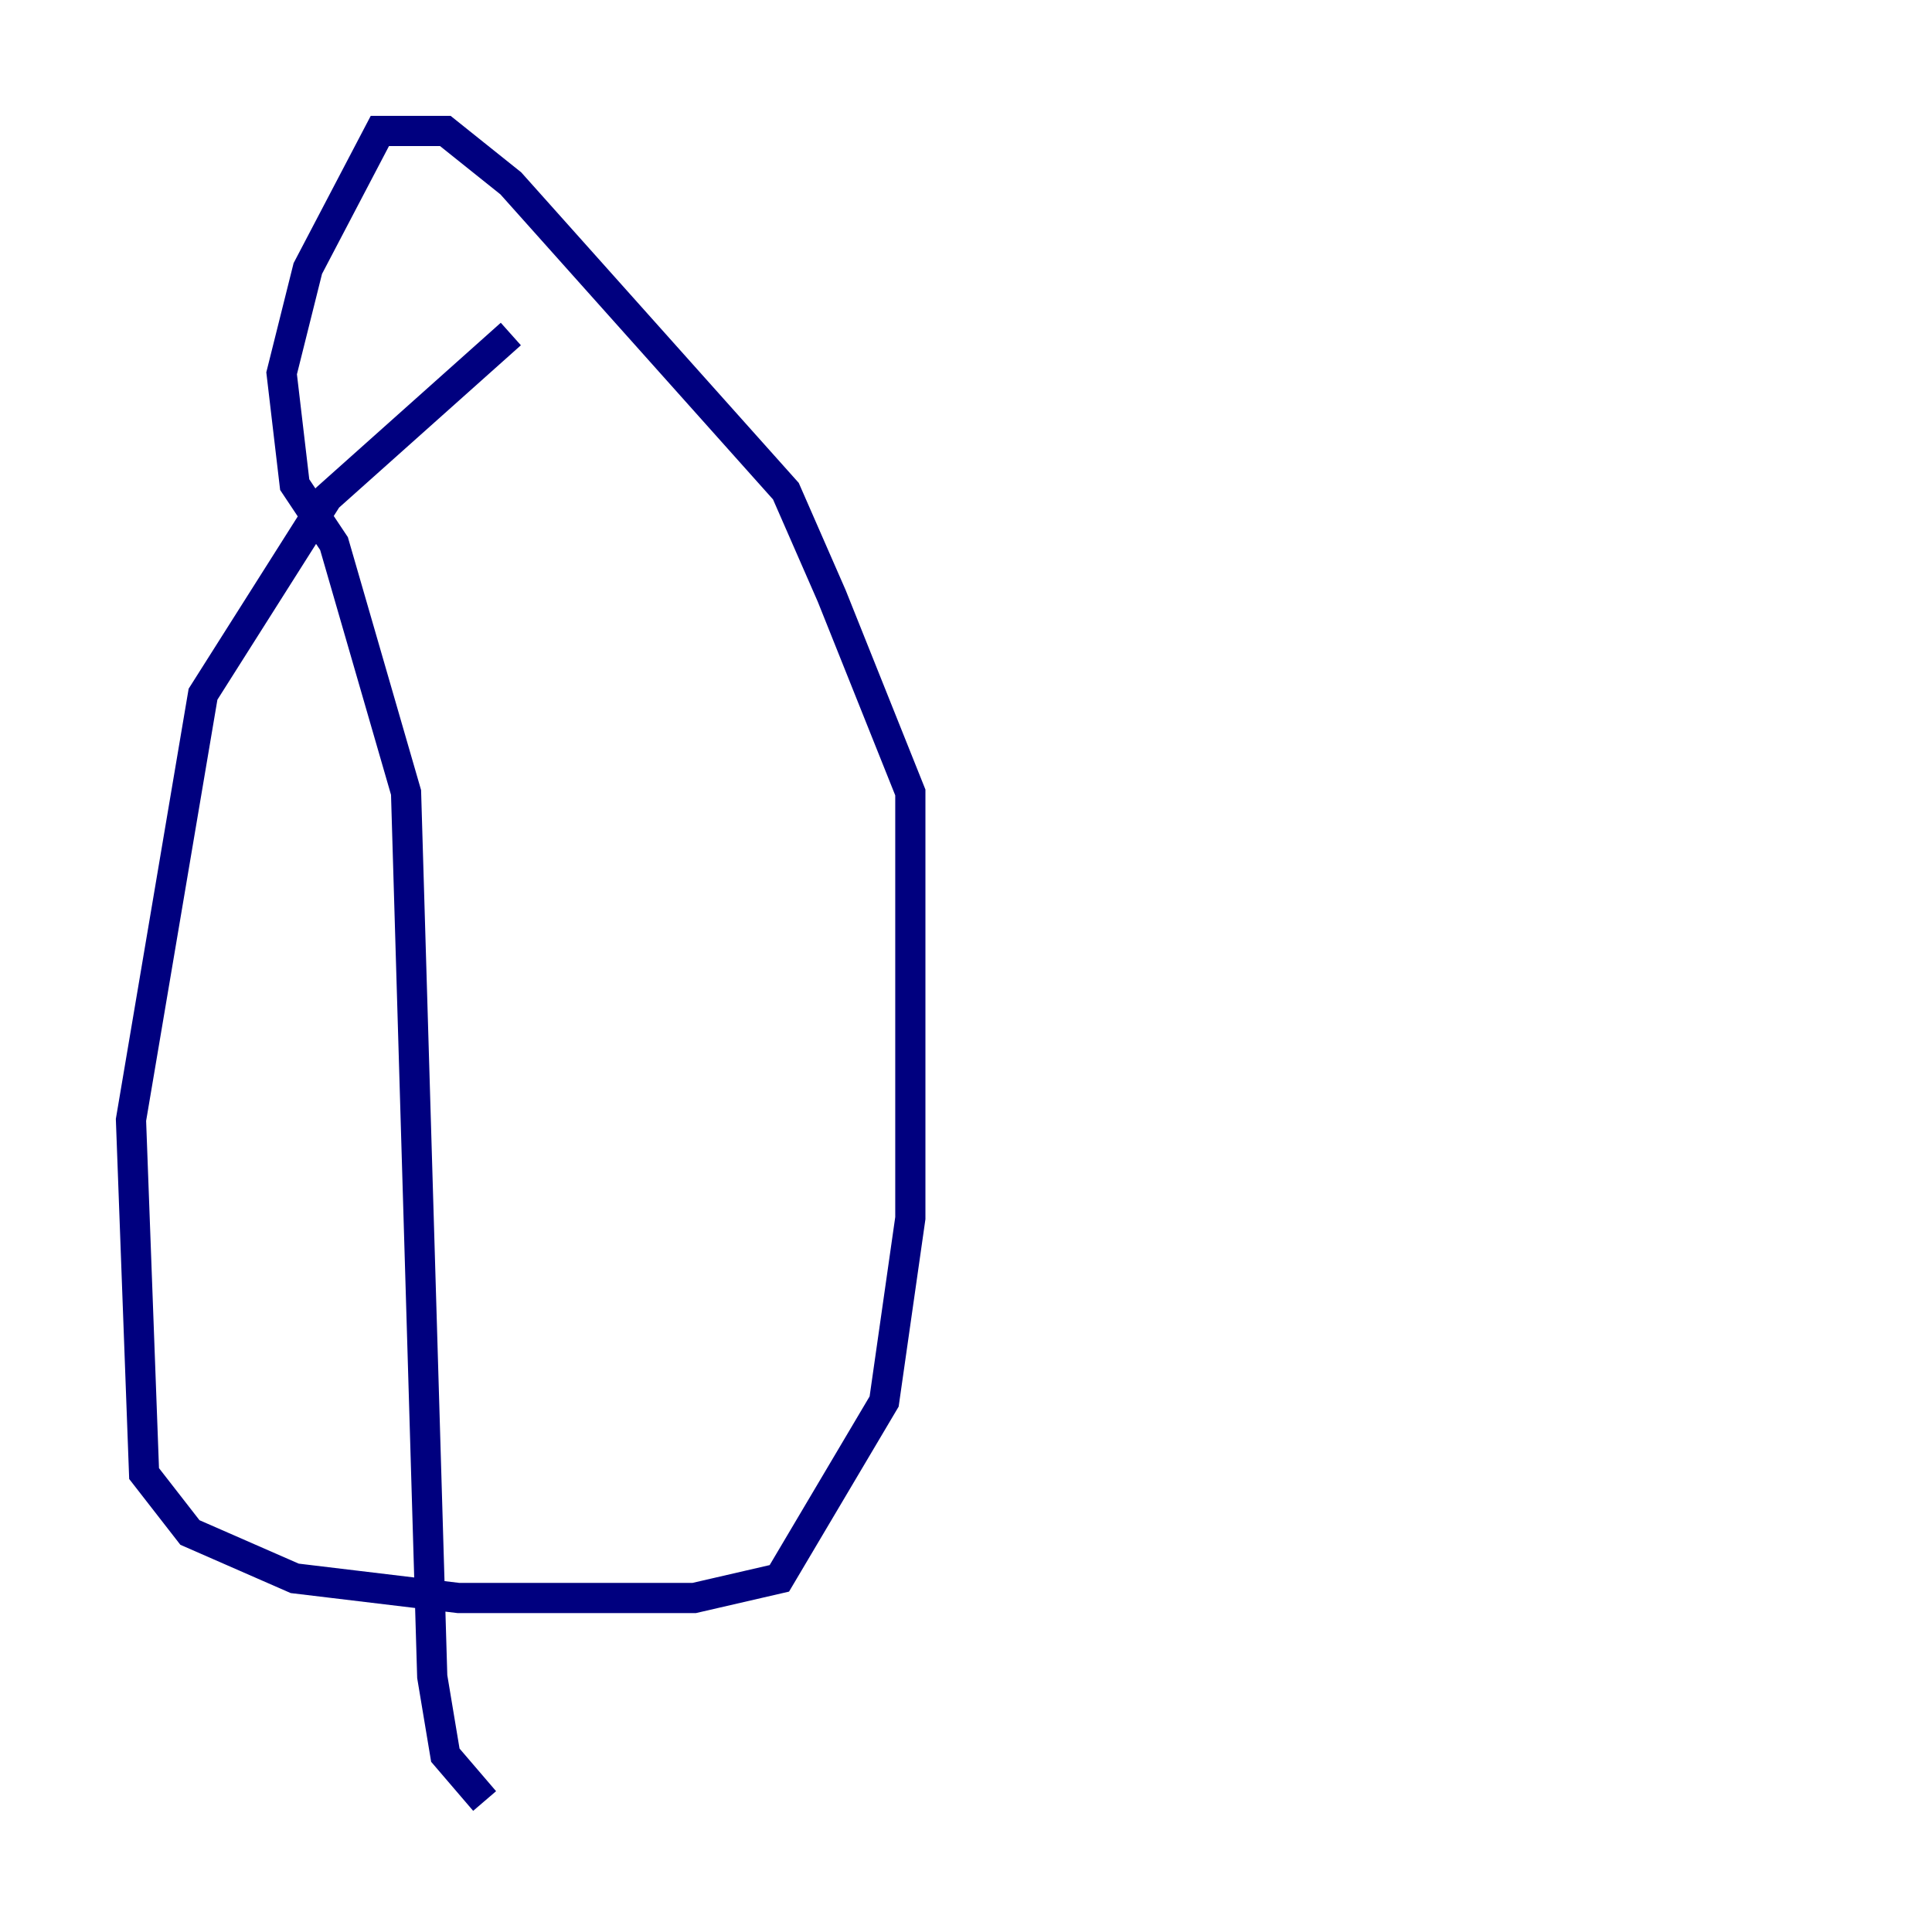 <?xml version="1.0" encoding="utf-8" ?>
<svg baseProfile="tiny" height="128" version="1.2" viewBox="0,0,128,128" width="128" xmlns="http://www.w3.org/2000/svg" xmlns:ev="http://www.w3.org/2001/xml-events" xmlns:xlink="http://www.w3.org/1999/xlink"><defs /><polyline fill="none" points="33.844,22.129 21.695,32.976 13.451,45.993 8.678,74.197 9.546,97.627 12.583,101.532 19.525,104.57 30.373,105.871 45.993,105.871 51.634,104.57 58.576,92.854 60.312,80.705 60.312,52.502 55.105,39.485 52.068,32.542 33.844,12.149 29.505,8.678 25.166,8.678 20.393,17.79 18.658,24.732 19.525,32.108 22.129,36.014 26.902,52.502 28.637,111.078 29.505,116.285 32.108,119.322" stroke="#00007f" stroke-width="2" /></svg>